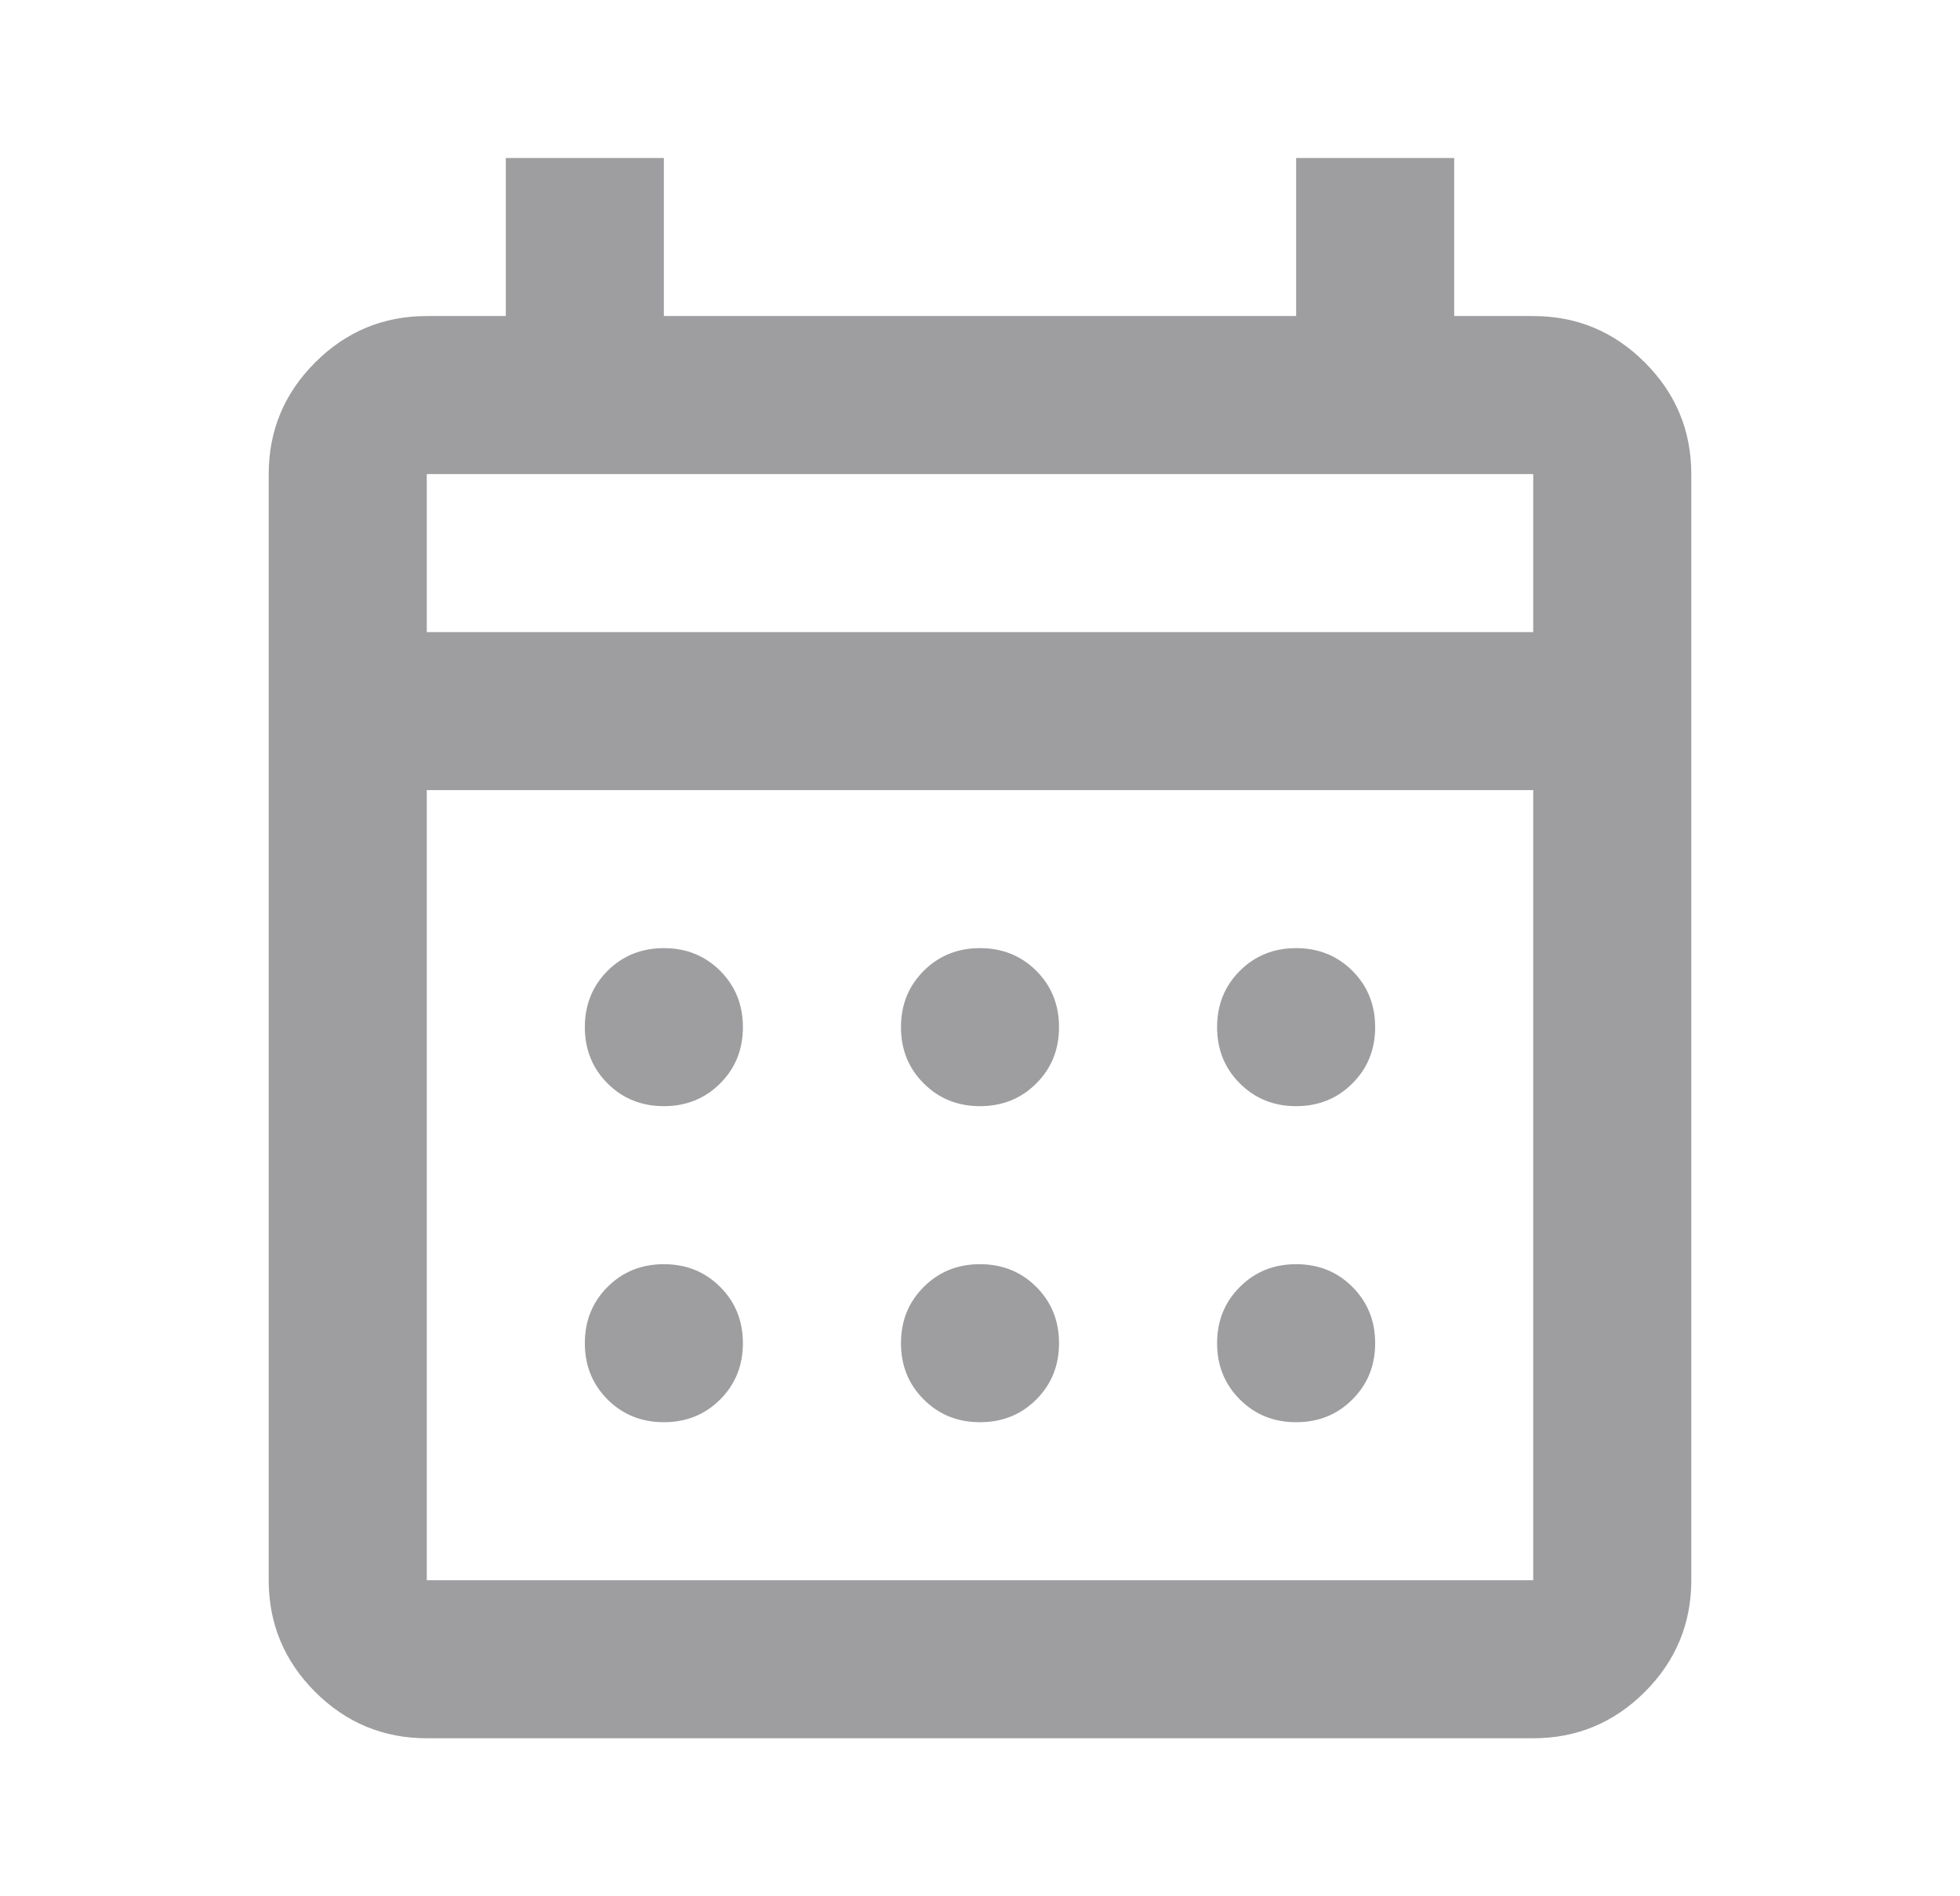 <svg width="31" height="30" viewBox="0 0 31 30" fill="none" xmlns="http://www.w3.org/2000/svg">
<mask id="mask0_91_1606" style="mask-type:alpha" maskUnits="userSpaceOnUse" x="0" y="0" width="31" height="30">
<rect x="0.5" width="30" height="30" fill="#D9D9D9"/>
</mask>
<g mask="url(#mask0_91_1606)">
<path d="M6.75 27.5C6.062 27.5 5.474 27.255 4.984 26.766C4.495 26.276 4.25 25.688 4.25 25V7.5C4.25 6.812 4.495 6.224 4.984 5.735C5.474 5.245 6.062 5 6.75 5H8V2.5H10.5V5H20.5V2.5H23V5H24.25C24.938 5 25.526 5.245 26.016 5.735C26.505 6.224 26.75 6.812 26.75 7.5V25C26.75 25.688 26.505 26.276 26.016 26.766C25.526 27.255 24.938 27.5 24.25 27.5H6.75ZM6.75 25H24.25V12.5H6.75V25ZM6.75 10H24.25V7.5H6.75V10ZM15.5 17.5C15.146 17.5 14.849 17.38 14.61 17.14C14.37 16.901 14.25 16.604 14.25 16.25C14.25 15.896 14.37 15.599 14.61 15.359C14.849 15.12 15.146 15 15.5 15C15.854 15 16.151 15.12 16.391 15.359C16.63 15.599 16.75 15.896 16.75 16.25C16.75 16.604 16.63 16.901 16.391 17.14C16.151 17.38 15.854 17.5 15.5 17.5ZM10.5 17.5C10.146 17.5 9.849 17.38 9.609 17.14C9.37 16.901 9.25 16.604 9.25 16.25C9.25 15.896 9.37 15.599 9.609 15.359C9.849 15.12 10.146 15 10.5 15C10.854 15 11.151 15.12 11.391 15.359C11.63 15.599 11.75 15.896 11.75 16.25C11.75 16.604 11.63 16.901 11.391 17.14C11.151 17.38 10.854 17.5 10.5 17.5ZM20.5 17.5C20.146 17.5 19.849 17.38 19.61 17.14C19.37 16.901 19.25 16.604 19.25 16.25C19.25 15.896 19.37 15.599 19.61 15.359C19.849 15.12 20.146 15 20.5 15C20.854 15 21.151 15.12 21.39 15.359C21.63 15.599 21.75 15.896 21.75 16.25C21.75 16.604 21.63 16.901 21.39 17.14C21.151 17.38 20.854 17.5 20.5 17.5ZM15.5 22.5C15.146 22.5 14.849 22.38 14.61 22.14C14.37 21.901 14.25 21.604 14.25 21.25C14.25 20.896 14.37 20.599 14.61 20.36C14.849 20.12 15.146 20 15.5 20C15.854 20 16.151 20.12 16.391 20.36C16.63 20.599 16.75 20.896 16.75 21.25C16.75 21.604 16.63 21.901 16.391 22.14C16.151 22.38 15.854 22.5 15.5 22.5ZM10.5 22.5C10.146 22.5 9.849 22.38 9.609 22.14C9.37 21.901 9.25 21.604 9.25 21.25C9.25 20.896 9.37 20.599 9.609 20.36C9.849 20.12 10.146 20 10.5 20C10.854 20 11.151 20.12 11.391 20.36C11.63 20.599 11.75 20.896 11.75 21.25C11.75 21.604 11.63 21.901 11.391 22.14C11.151 22.38 10.854 22.5 10.5 22.5ZM20.5 22.5C20.146 22.5 19.849 22.38 19.61 22.14C19.37 21.901 19.25 21.604 19.25 21.25C19.25 20.896 19.37 20.599 19.61 20.36C19.849 20.12 20.146 20 20.5 20C20.854 20 21.151 20.12 21.39 20.36C21.63 20.599 21.75 20.896 21.75 21.25C21.75 21.604 21.63 21.901 21.39 22.14C21.151 22.38 20.854 22.5 20.5 22.5Z" fill="#9E9EA0"/>
</g>
</svg>
